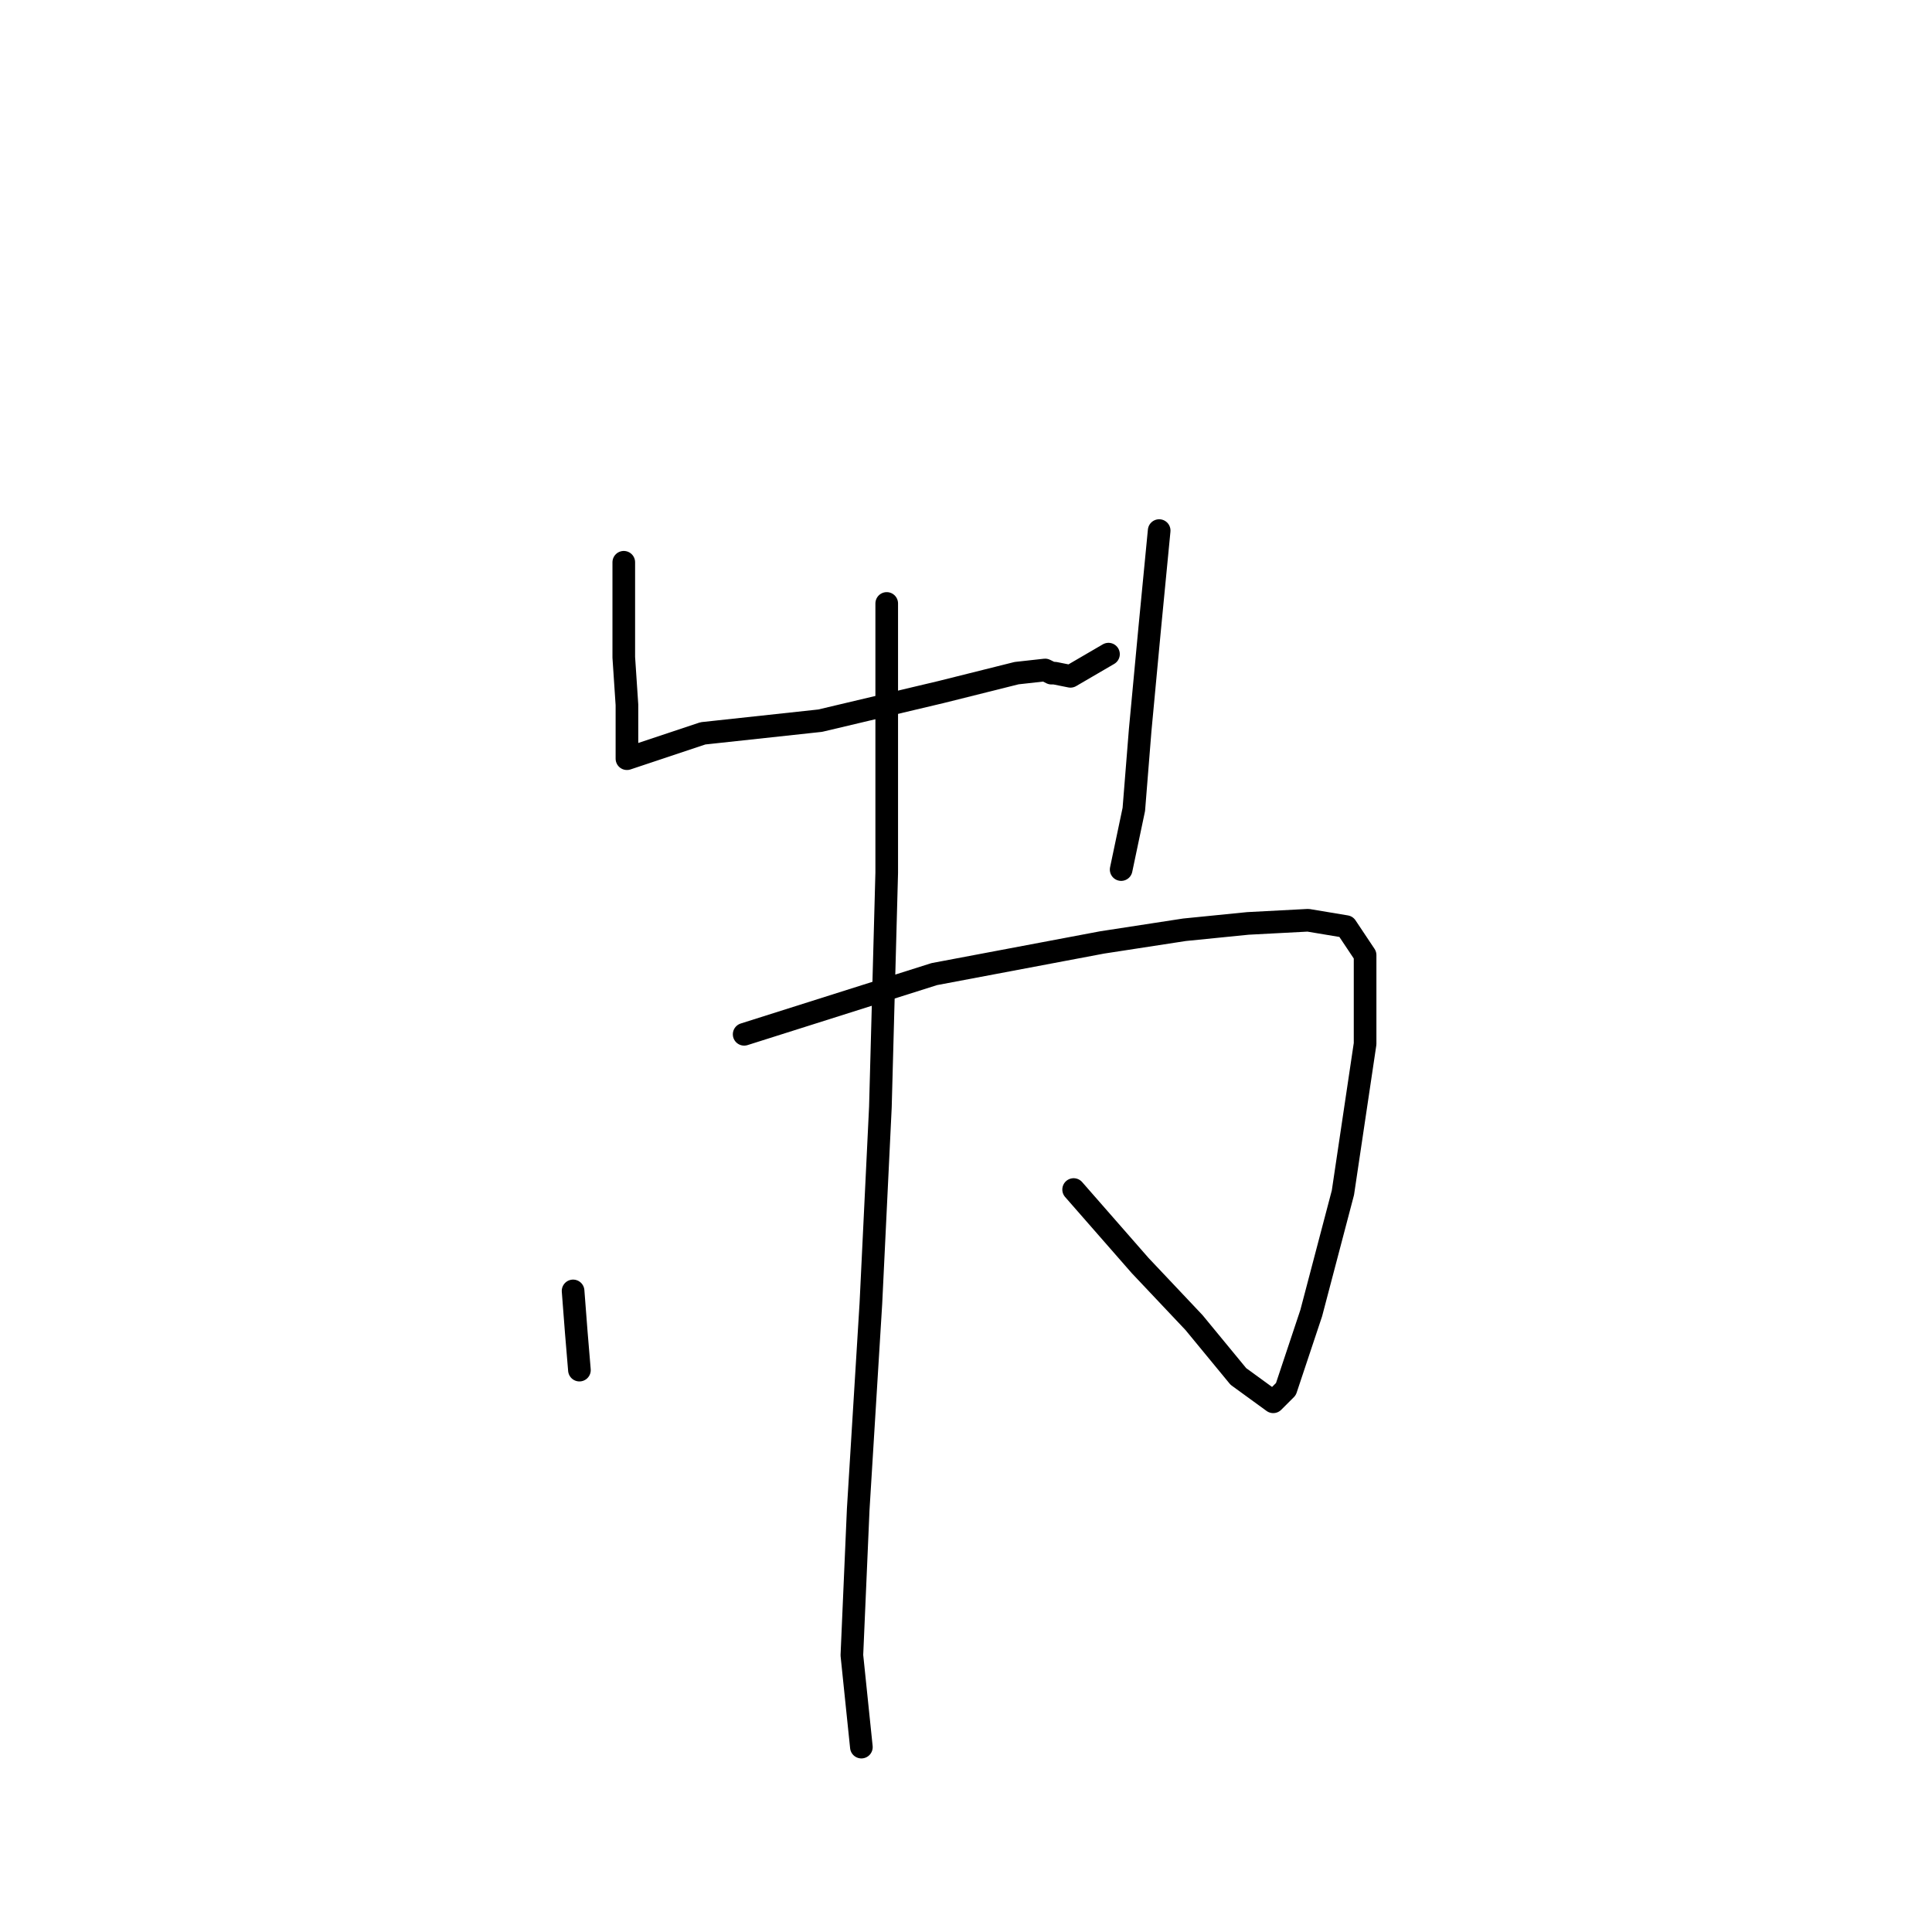 <?xml version="1.0" standalone="no"?>
    <svg width="256" height="256" xmlns="http://www.w3.org/2000/svg" version="1.1">
    <polyline stroke="black" stroke-width="3" stroke-linecap="round" fill="transparent" stroke-linejoin="round" points="82.654 74.503 82.654 80.8 82.654 87.097 83.073 93.393 83.073 97.591 83.073 99.69 83.073 100.11 83.073 100.53 93.148 97.171 108.68 95.492 124.631 91.714 134.706 89.195 138.484 88.776 139.324 89.195 139.744 89.195 141.842 89.615 146.88 86.677 146.88 86.677 " />
        <polyline stroke="black" stroke-width="3" stroke-linecap="round" fill="transparent" stroke-linejoin="round" points="153.596 70.305 152.337 83.319 151.078 96.752 150.238 107.246 148.559 115.222 148.559 115.222 " />
        <polyline stroke="black" stroke-width="3" stroke-linecap="round" fill="transparent" stroke-linejoin="round" points="75.937 171.053 76.357 176.51 76.777 181.547 76.777 181.547 " />
        <polyline stroke="black" stroke-width="3" stroke-linecap="round" fill="transparent" stroke-linejoin="round" points="98.605 137.05 123.792 129.075 146.04 124.877 156.955 123.198 165.35 122.358 173.326 121.938 178.363 122.778 180.882 126.556 180.882 138.31 177.943 158.039 173.746 173.991 170.388 184.066 168.708 185.745 164.091 182.387 158.214 175.25 151.078 167.694 142.262 157.62 142.262 157.62 " />
        <polyline stroke="black" stroke-width="3" stroke-linecap="round" fill="transparent" stroke-linejoin="round" points="117.495 79.96 117.495 115.642 116.656 146.705 115.396 172.732 113.717 200.017 112.878 219.327 114.137 231.501 114.137 231.501 " />
        </svg>